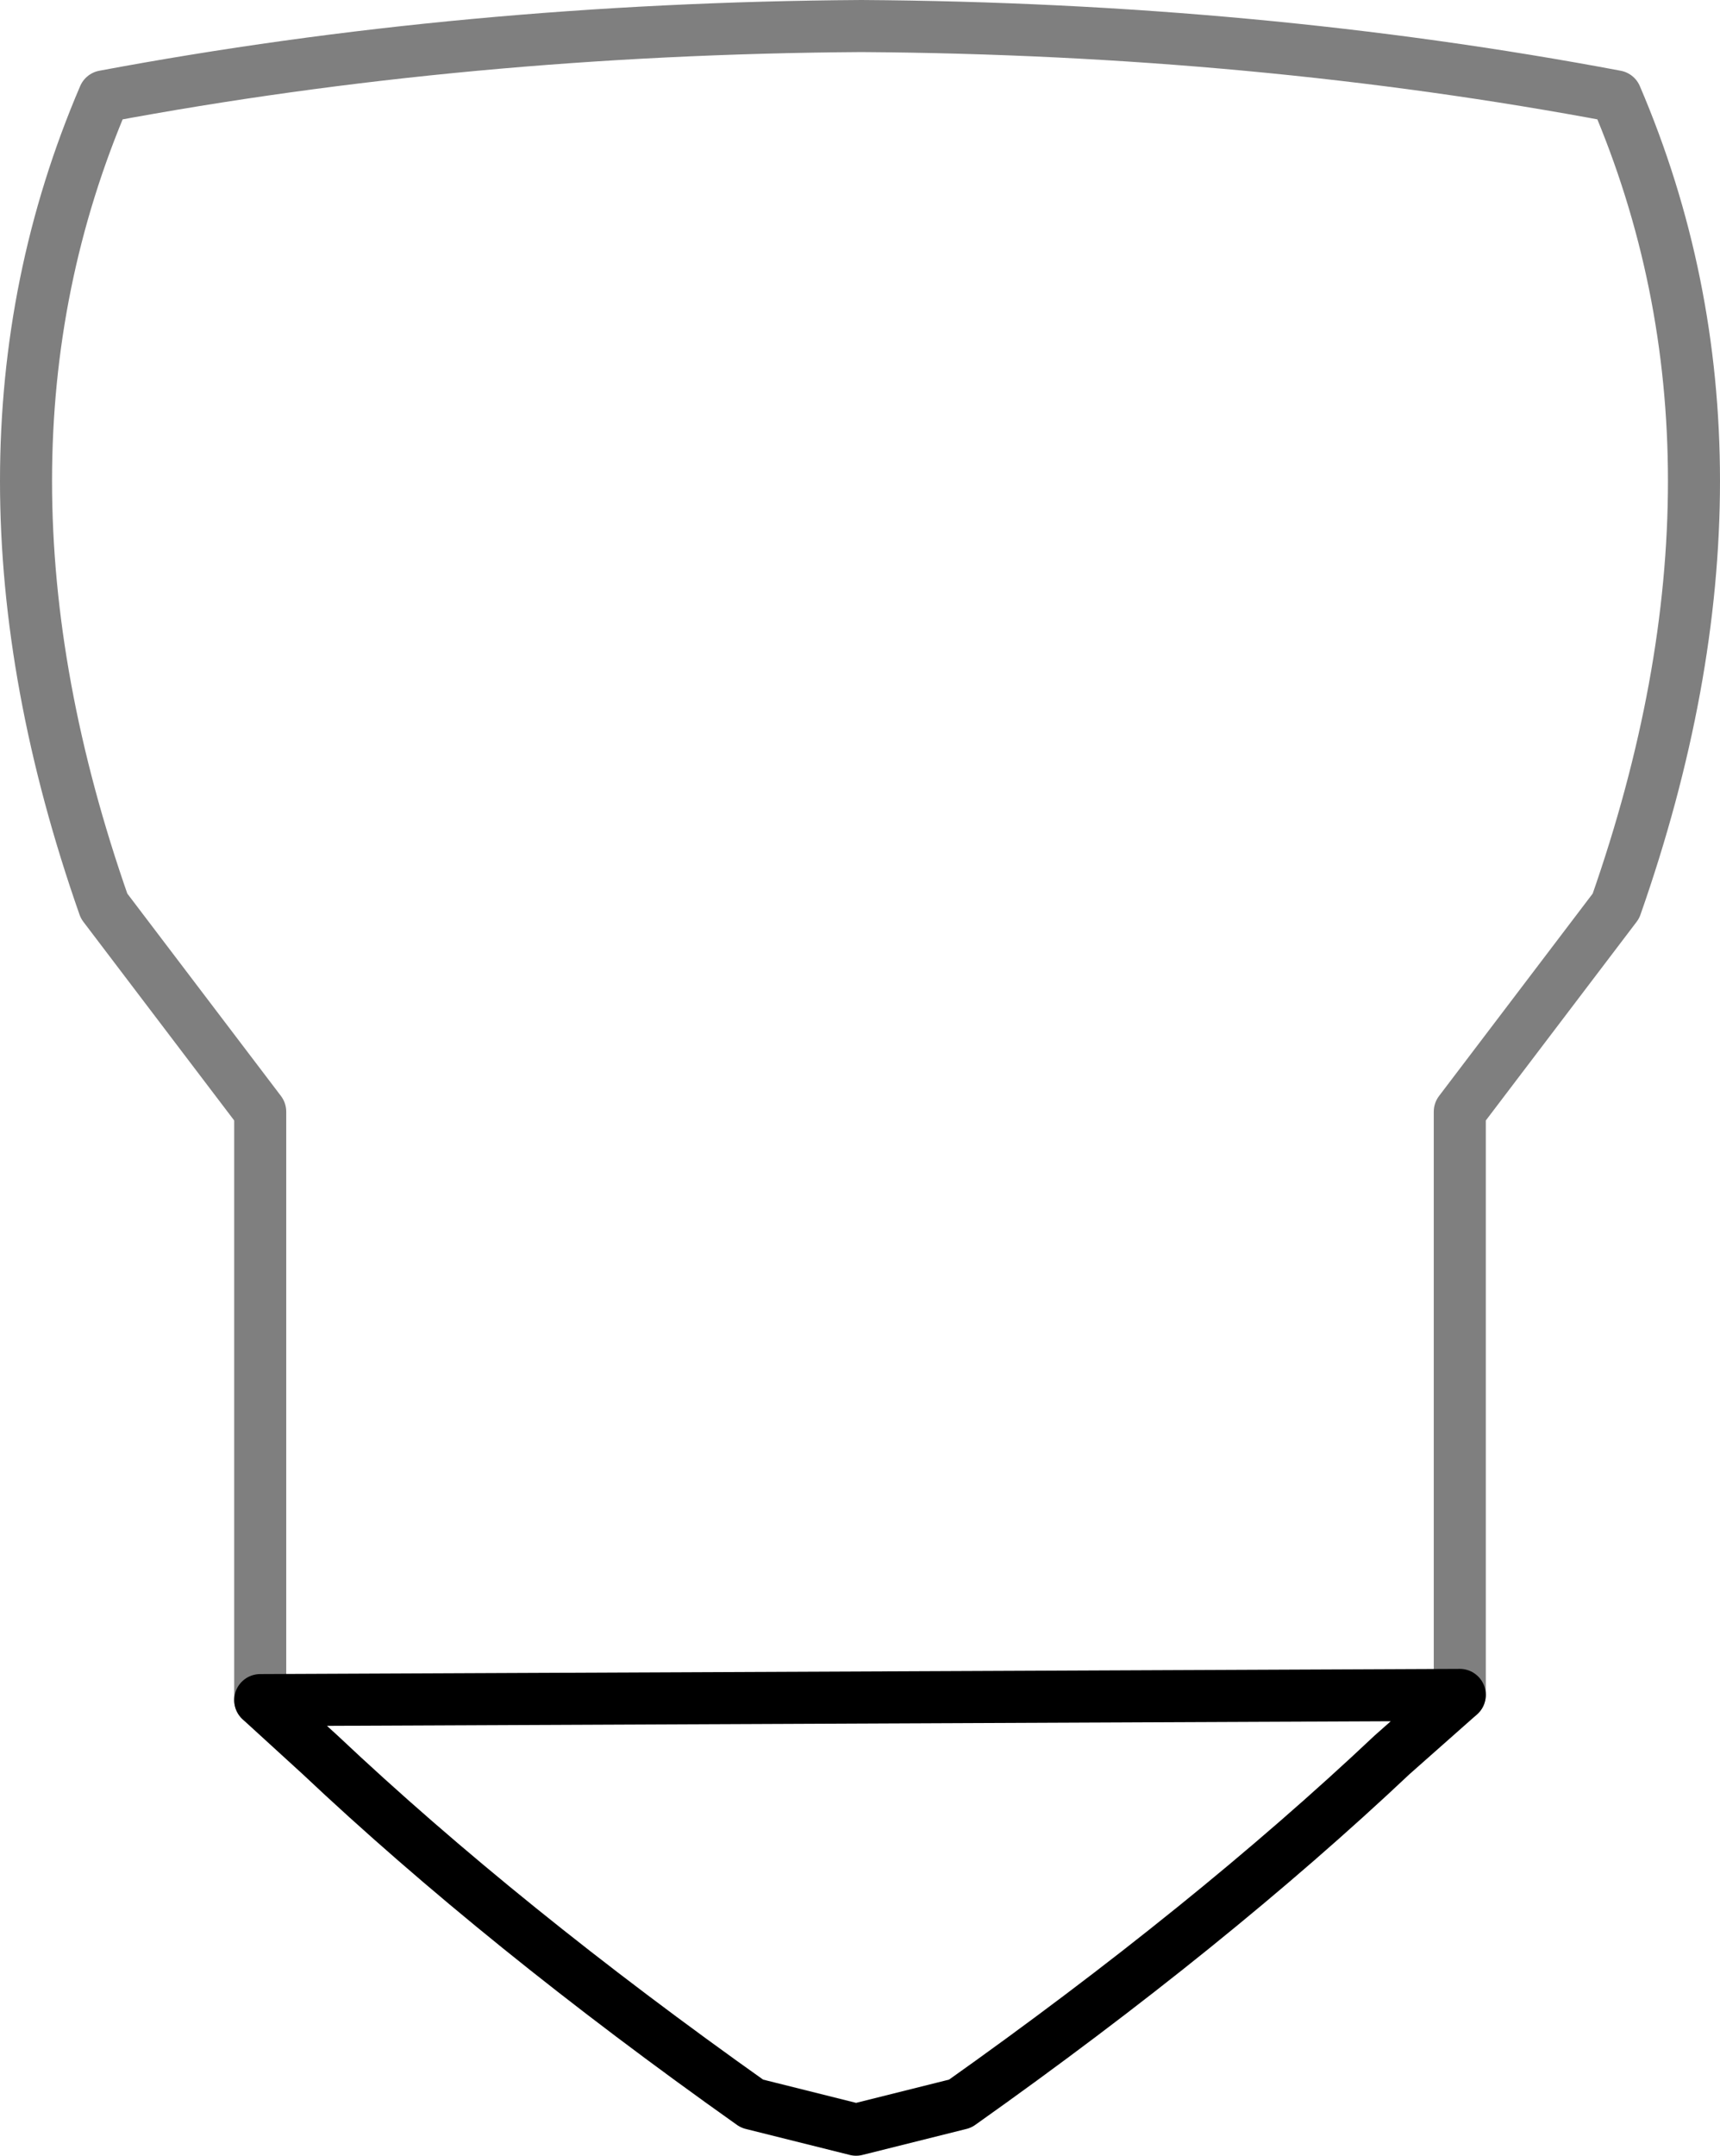<?xml version="1.0" encoding="UTF-8" standalone="no"?>
<svg xmlns:xlink="http://www.w3.org/1999/xlink" height="41.4px" width="33.05px" xmlns="http://www.w3.org/2000/svg">
  <g transform="matrix(1.0, 0.0, 0.0, 1.0, -383.25, -171.4)">
    <path d="M411.3 203.95 L411.3 192.75 414.3 188.8 Q417.3 180.25 414.3 173.25 407.4 171.95 399.8 171.9 392.2 171.95 385.25 173.25 382.25 180.25 385.25 188.8 L388.25 192.75 388.25 204.05" fill="none" stroke="#000000" stroke-linecap="round" stroke-linejoin="round" stroke-opacity="0.502" stroke-width="1.0"/>
    <path d="M388.25 204.05 L389.4 205.1 Q392.9 208.4 397.7 211.8 L399.7 212.3 401.7 211.8 Q406.5 208.4 410.0 205.1 L411.3 203.95 Z" fill="none" stroke="#000000" stroke-linecap="round" stroke-linejoin="round" stroke-width="1.0"/>
  </g>
</svg>
